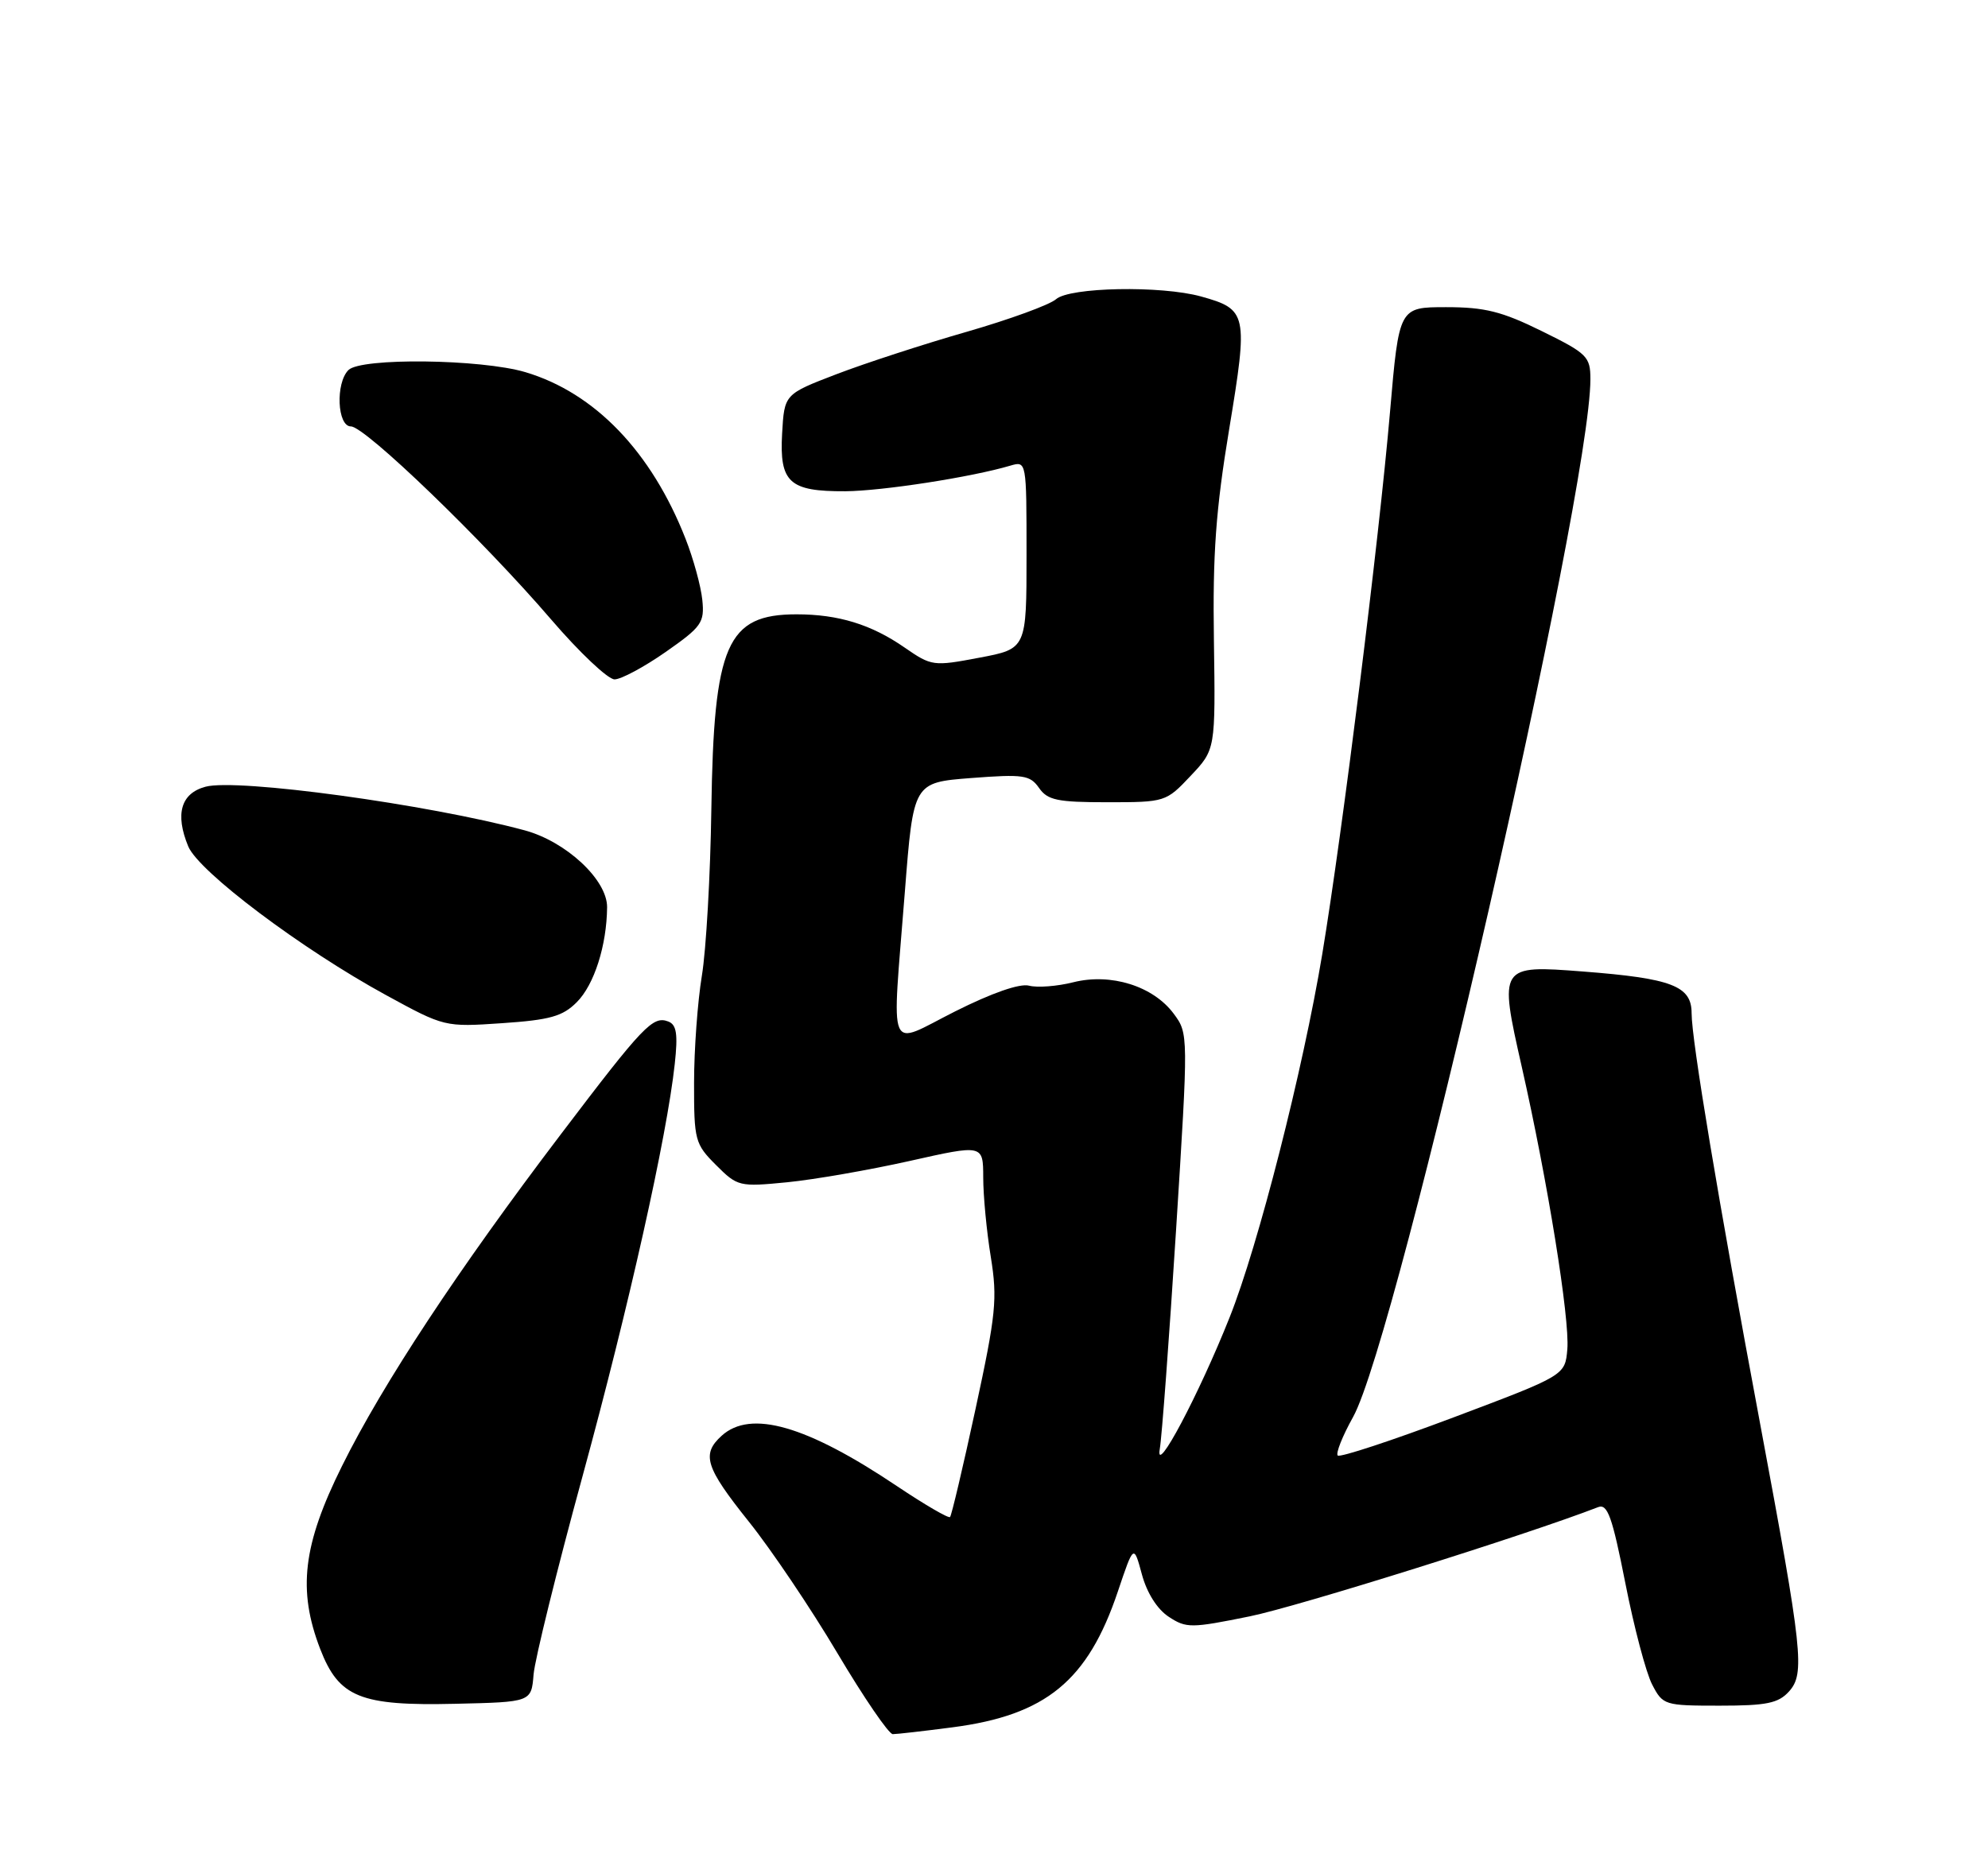 <?xml version="1.0" encoding="UTF-8" standalone="no"?>
<!DOCTYPE svg PUBLIC "-//W3C//DTD SVG 1.1//EN" "http://www.w3.org/Graphics/SVG/1.1/DTD/svg11.dtd" >
<svg xmlns="http://www.w3.org/2000/svg" xmlns:xlink="http://www.w3.org/1999/xlink" version="1.1" viewBox="0 0 275 256">
 <g >
 <path fill="currentColor"
d=" M 131.73 239.00 C 144.68 237.32 150.48 232.56 154.63 220.21 C 156.83 213.67 156.83 213.67 157.96 217.84 C 158.65 220.40 160.08 222.66 161.67 223.70 C 164.10 225.30 164.76 225.29 172.88 223.64 C 179.56 222.28 211.19 212.36 221.07 208.53 C 222.37 208.03 223.02 209.85 224.83 219.03 C 226.03 225.14 227.70 231.46 228.54 233.07 C 230.02 235.93 230.24 236.00 237.87 236.00 C 244.37 236.00 245.99 235.67 247.47 234.04 C 249.70 231.56 249.38 228.59 243.48 197.00 C 237.67 165.93 234.00 143.93 234.00 140.19 C 234.00 136.42 231.28 135.37 218.97 134.42 C 207.39 133.52 207.34 133.61 210.50 147.58 C 214.10 163.48 217.16 182.49 216.81 186.67 C 216.50 190.30 216.50 190.30 201.05 196.12 C 192.55 199.32 185.35 201.69 185.05 201.39 C 184.75 201.09 185.70 198.70 187.16 196.08 C 193.32 185.06 220.00 68.35 220.00 52.47 C 220.00 49.34 219.57 48.91 213.27 45.81 C 207.75 43.09 205.39 42.50 200.04 42.50 C 193.53 42.50 193.53 42.50 192.28 57.00 C 190.75 74.80 185.71 115.11 182.91 132.00 C 180.24 148.06 174.06 172.33 170.09 182.28 C 165.84 192.96 159.76 204.43 160.43 200.50 C 160.72 198.85 161.73 185.24 162.68 170.26 C 164.40 143.03 164.40 143.02 162.36 140.26 C 159.52 136.43 153.66 134.60 148.46 135.91 C 146.24 136.47 143.49 136.68 142.35 136.38 C 141.06 136.04 137.20 137.39 132.14 139.93 C 122.57 144.74 123.36 146.61 125.17 123.38 C 126.35 108.27 126.35 108.27 134.35 107.65 C 141.57 107.10 142.47 107.23 143.73 109.02 C 144.91 110.72 146.27 111.00 153.19 111.00 C 161.18 111.00 161.30 110.96 164.70 107.35 C 168.14 103.71 168.14 103.71 167.92 88.60 C 167.74 76.64 168.18 70.55 170.04 59.33 C 172.67 43.42 172.54 42.80 166.14 41.02 C 160.61 39.49 147.96 39.73 146.08 41.40 C 145.21 42.17 139.65 44.20 133.72 45.91 C 127.79 47.61 119.69 50.25 115.72 51.77 C 108.50 54.54 108.50 54.54 108.19 59.99 C 107.81 66.76 109.18 68.01 116.94 67.97 C 122.06 67.93 134.39 66.02 139.75 64.43 C 142.00 63.77 142.00 63.77 142.00 76.77 C 142.00 89.77 142.00 89.77 135.47 91.00 C 129.10 92.21 128.86 92.17 125.14 89.60 C 120.53 86.40 115.97 85.00 110.19 85.00 C 100.54 85.00 98.73 89.14 98.40 112.00 C 98.27 121.08 97.68 131.43 97.09 135.00 C 96.50 138.57 96.01 145.25 96.01 149.83 C 96.00 157.78 96.14 158.29 99.05 161.20 C 102.02 164.17 102.26 164.23 108.90 163.58 C 112.64 163.21 120.27 161.88 125.85 160.63 C 136.00 158.35 136.00 158.35 136.01 162.92 C 136.01 165.44 136.48 170.39 137.06 173.93 C 137.99 179.70 137.78 181.83 134.95 194.93 C 133.22 202.94 131.63 209.68 131.42 209.90 C 131.21 210.11 127.91 208.19 124.09 205.63 C 111.57 197.23 103.85 195.01 99.83 198.65 C 97.00 201.22 97.57 203.01 103.58 210.53 C 106.65 214.36 112.17 222.55 115.83 228.72 C 119.50 234.90 122.95 239.95 123.50 239.94 C 124.05 239.94 127.75 239.52 131.73 239.00 Z  M 73.81 231.68 C 73.99 229.58 77.03 217.24 80.58 204.26 C 87.00 180.74 92.25 157.27 93.34 147.20 C 93.79 143.08 93.59 141.78 92.45 141.34 C 90.31 140.52 89.03 141.85 77.56 156.97 C 63.39 175.63 52.96 191.44 47.31 202.84 C 41.89 213.75 41.15 219.99 44.29 228.15 C 46.88 234.86 49.82 236.05 63.00 235.74 C 73.50 235.50 73.50 235.50 73.81 231.68 Z  M 79.78 138.67 C 82.20 136.26 83.93 130.81 83.98 125.53 C 84.01 121.74 78.31 116.43 72.55 114.88 C 59.17 111.28 32.85 107.68 28.44 108.85 C 25.02 109.76 24.19 112.63 26.04 117.11 C 27.50 120.61 41.72 131.31 53.39 137.68 C 61.48 142.10 61.52 142.11 69.46 141.57 C 76.07 141.12 77.83 140.63 79.78 138.67 Z  M 92.08 90.21 C 97.07 86.72 97.47 86.15 97.15 83.00 C 96.96 81.12 95.92 77.31 94.83 74.54 C 90.11 62.50 82.28 54.35 72.67 51.49 C 66.51 49.67 49.93 49.47 48.20 51.20 C 46.39 53.01 46.65 59.00 48.54 59.00 C 50.50 59.00 66.83 74.75 76.22 85.69 C 80.14 90.26 84.10 94.00 85.01 94.00 C 85.92 94.00 89.10 92.29 92.08 90.21 Z "/>
</g>
</svg>